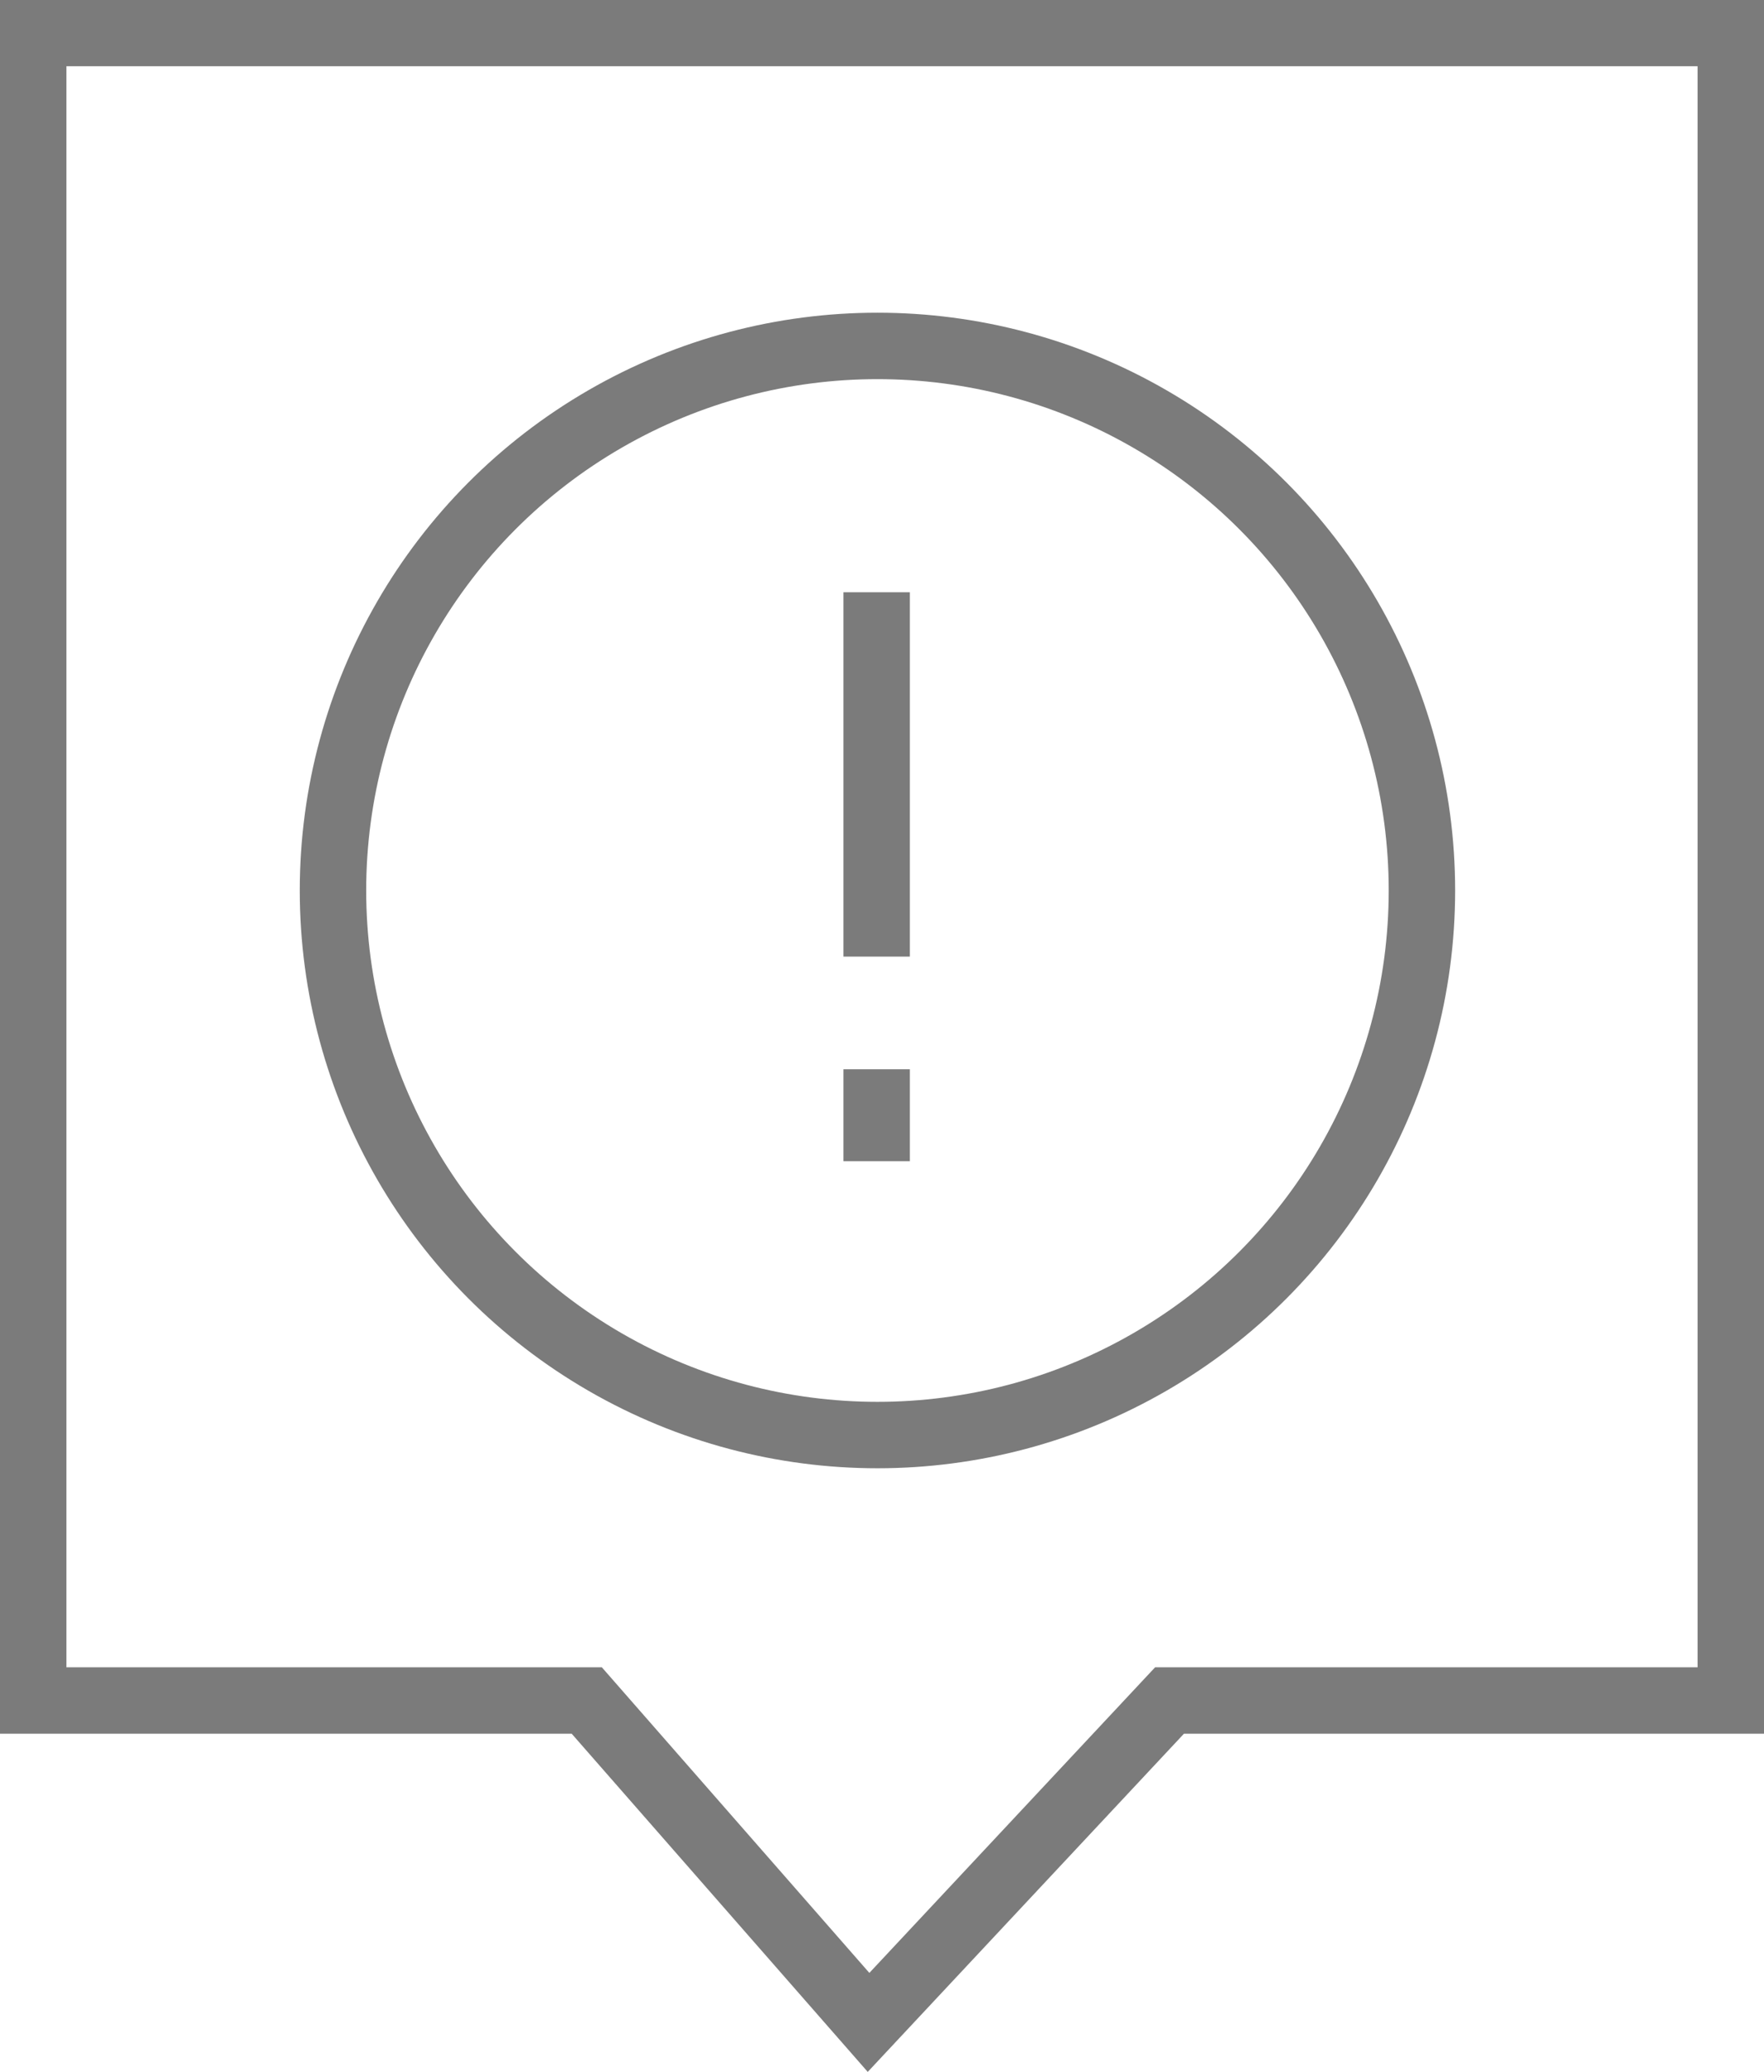 <svg xmlns="http://www.w3.org/2000/svg" width="26.557" height="31.187" viewBox="0 0 26.557 31.187"><defs><style>.a{fill:none;stroke:#7b7b7b;stroke-miterlimit:10;}</style></defs><g transform="translate(0.5 0.5)"><path class="a" d="M414.515,100.629h-8.45l-4.531,4.845-4.242-4.845h-8.334v-25.1h25.557Z" transform="translate(-388.958 -75.532)"/><g transform="translate(4.513 4.707)"><ellipse class="a" cx="8.197" cy="8.197" rx="8.197" ry="8.197" transform="translate(0 0)"/><line class="a" y2="5.484" transform="translate(8.185 3.708)"/><line class="a" y2="1.384" transform="translate(8.185 10.888)"/></g></g></svg>